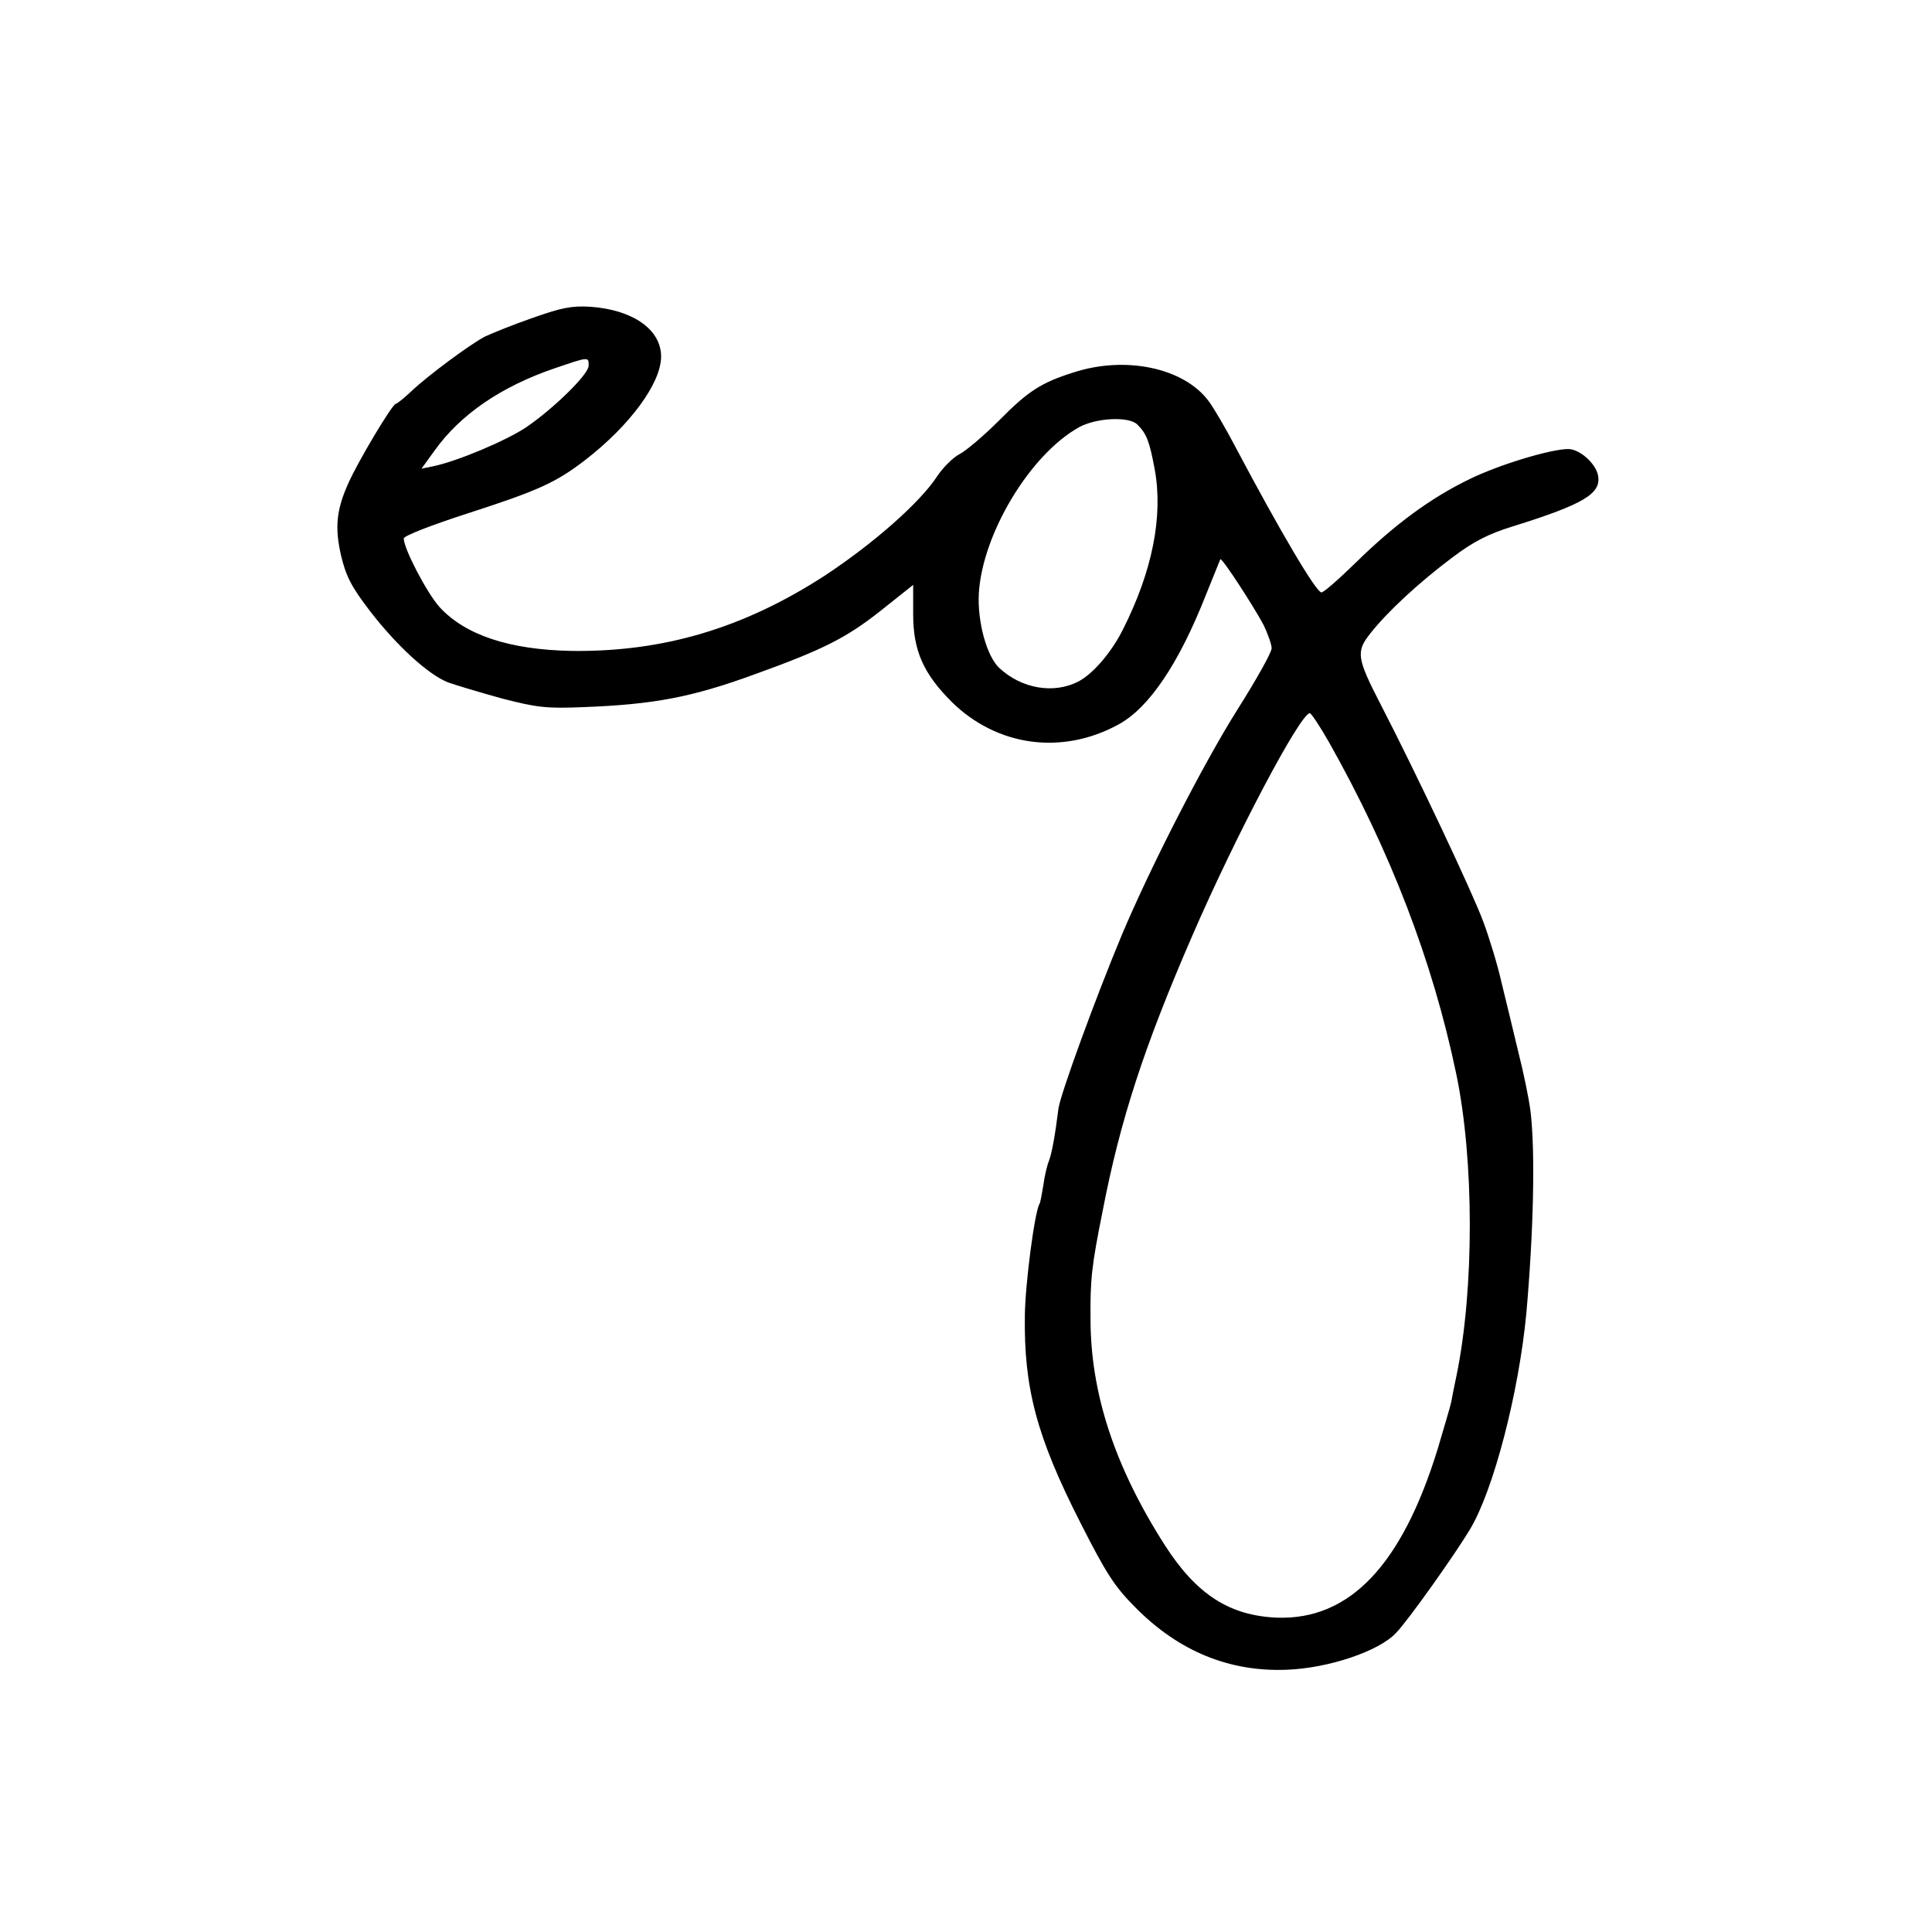 <?xml version="1.0" standalone="no"?>
<!DOCTYPE svg PUBLIC "-//W3C//DTD SVG 20010904//EN"
 "http://www.w3.org/TR/2001/REC-SVG-20010904/DTD/svg10.dtd">
<svg version="1.0" xmlns="http://www.w3.org/2000/svg"
 width="512pt" height="512pt" viewBox="0 0 512 512"
 preserveAspectRatio="xMidYMid meet">
<g transform="translate(0,512) scale(0.1,-0.1)"
fill="#000000" stroke="none">
<path d="M1410 4277 c-52 -18 -108 -41 -125 -49 -40 -21 -152 -104 -195 -145
-19 -18 -38 -33 -41 -33 -9 0 -101 -154 -126 -211 -32 -71 -36 -118 -19 -192
13 -54 27 -82 77 -147 71 -92 155 -169 208 -189 20 -7 83 -26 141 -42 93 -24
118 -27 215 -23 187 7 288 26 455 87 180 65 242 96 332 167 l88 70 0 -78 c0
-96 27 -157 102 -232 120 -118 292 -142 442 -60 81 44 160 161 232 344 20 50
37 92 38 94 5 4 91 -129 115 -175 11 -23 21 -51 21 -61 0 -11 -41 -84 -91
-163 -90 -143 -231 -418 -307 -599 -68 -163 -162 -420 -167 -458 -9 -71 -17
-116 -25 -138 -5 -12 -12 -41 -15 -65 -4 -24 -8 -46 -10 -49 -13 -20 -38 -212
-39 -295 -3 -193 31 -322 147 -550 69 -136 91 -170 147 -226 114 -115 248
-170 400 -164 110 4 245 49 290 98 32 33 154 205 195 273 63 104 130 363 150
574 19 215 24 428 11 535 -4 33 -19 105 -33 160 -13 55 -33 137 -44 182 -10
45 -32 117 -48 160 -29 79 -180 398 -271 574 -65 126 -67 142 -28 191 45 57
128 134 216 200 57 43 96 63 161 83 189 59 235 87 226 135 -6 32 -49 70 -79
70 -46 0 -182 -41 -260 -79 -104 -50 -200 -121 -302 -221 -45 -44 -86 -80 -92
-80 -14 0 -110 163 -225 380 -27 52 -61 110 -74 127 -65 88 -220 121 -358 76
-86 -27 -121 -50 -197 -127 -40 -40 -88 -81 -106 -90 -17 -9 -44 -36 -59 -59
-46 -70 -169 -178 -298 -263 -215 -139 -427 -202 -670 -199 -165 3 -282 42
-350 116 -34 38 -95 155 -95 182 0 7 75 36 168 66 189 61 235 82 313 142 119
92 201 204 201 274 0 72 -75 124 -187 132 -50 3 -76 -2 -155 -30z m150 -126
c0 -23 -91 -112 -165 -163 -54 -36 -180 -89 -244 -103 l-34 -7 34 47 c69 97
178 171 319 219 91 31 90 31 90 7z m1454 -156 c25 -25 32 -44 46 -118 23 -125
-6 -271 -85 -427 -31 -61 -79 -116 -117 -136 -66 -34 -151 -19 -210 36 -33 31
-58 122 -54 197 9 158 136 369 266 441 46 25 132 29 154 7z m508 -842 c163
-289 275 -581 337 -878 48 -229 48 -571 1 -800 -6 -27 -12 -59 -14 -70 -2 -11
-19 -67 -36 -125 -95 -308 -233 -453 -425 -447 -126 5 -214 61 -298 192 -133
208 -197 403 -197 600 -1 104 3 141 32 285 46 239 109 434 238 731 114 263
285 587 311 589 4 0 27 -35 51 -77z"/>
</g>
</svg>
